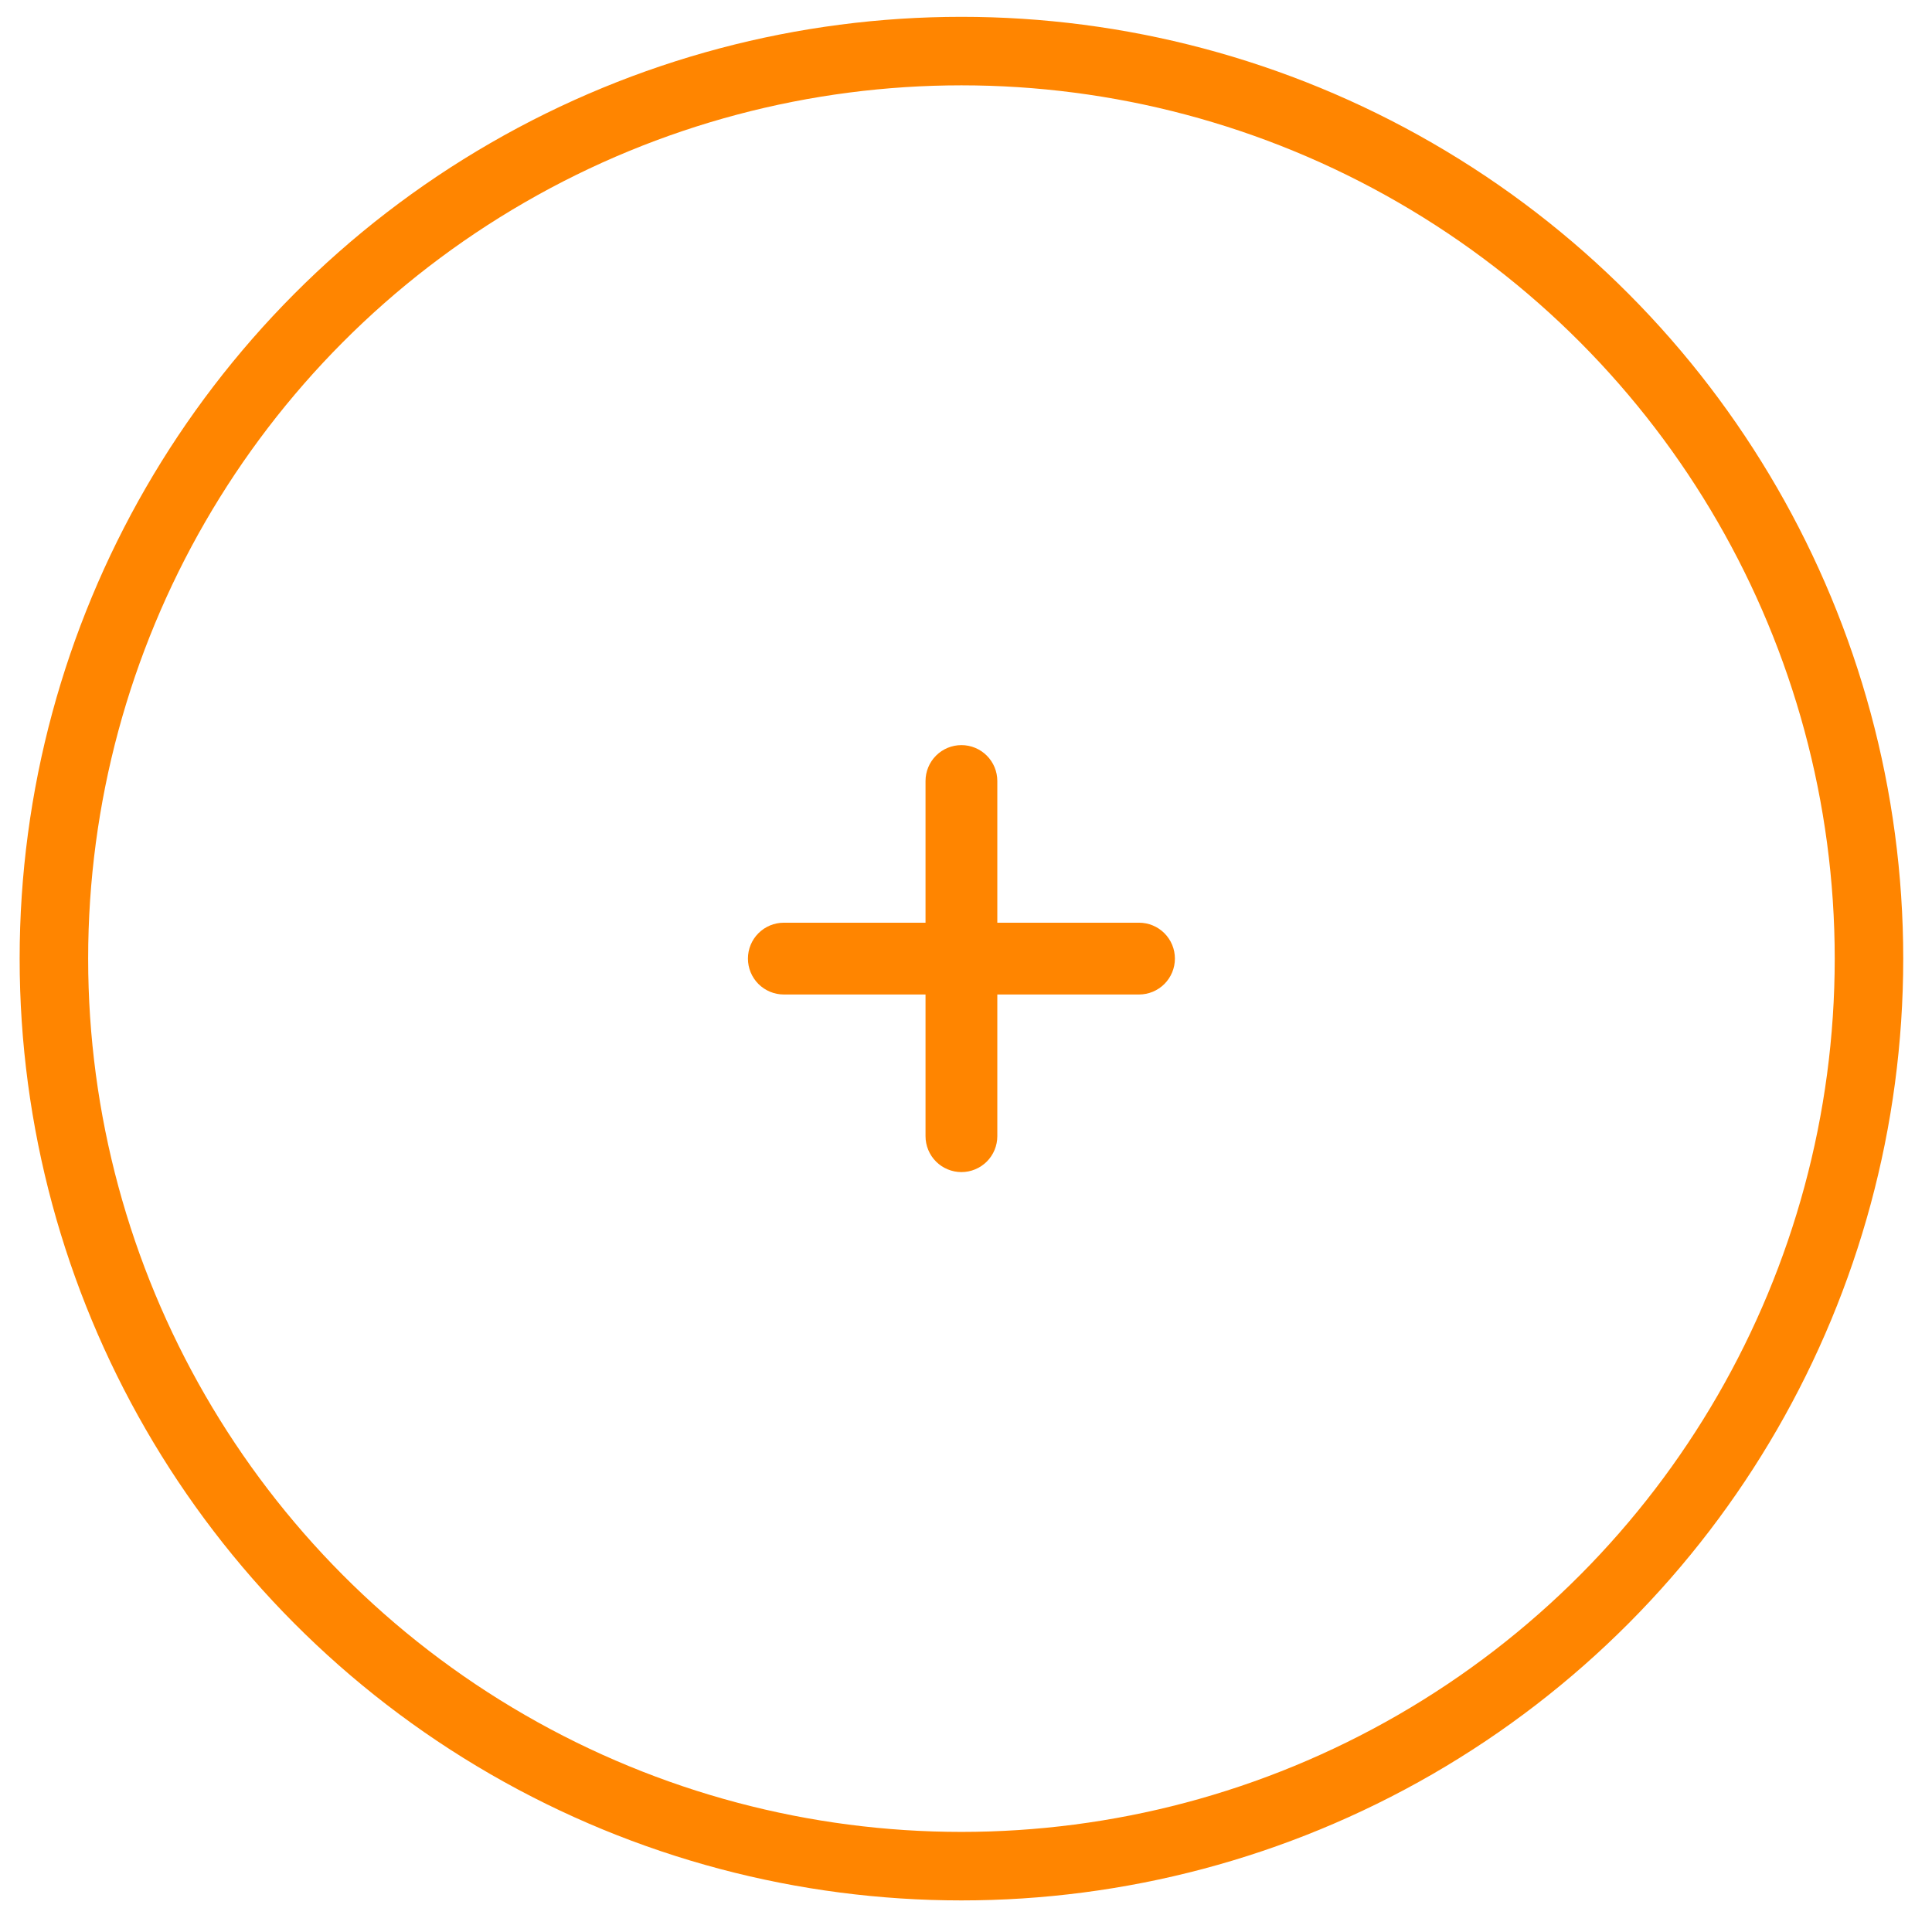 <svg width="50" height="50" viewBox="0 0 50 50" fill="none" xmlns="http://www.w3.org/2000/svg">
<circle cx="24.882" cy="24.809" r="23.487" stroke="#FF8500" stroke-width="1.773"/>
<path d="M25.633 20.213C25.633 20.013 25.554 19.822 25.413 19.681C25.272 19.54 25.081 19.461 24.882 19.461C24.682 19.461 24.491 19.54 24.35 19.681C24.209 19.822 24.13 20.013 24.13 20.213V24.057H20.286C20.087 24.057 19.895 24.136 19.754 24.277C19.613 24.418 19.534 24.609 19.534 24.808C19.534 25.008 19.613 25.199 19.754 25.34C19.895 25.481 20.087 25.56 20.286 25.56H24.13V29.404C24.13 29.603 24.209 29.795 24.35 29.936C24.491 30.076 24.682 30.156 24.882 30.156C25.081 30.156 25.272 30.076 25.413 29.936C25.554 29.795 25.633 29.603 25.633 29.404V25.56H29.477C29.677 25.56 29.868 25.481 30.009 25.34C30.15 25.199 30.229 25.008 30.229 24.808C30.229 24.609 30.15 24.418 30.009 24.277C29.868 24.136 29.677 24.057 29.477 24.057H25.633V20.213Z" fill="#FF8500" stroke="#FF8500" stroke-width="0.355"/>
</svg>
